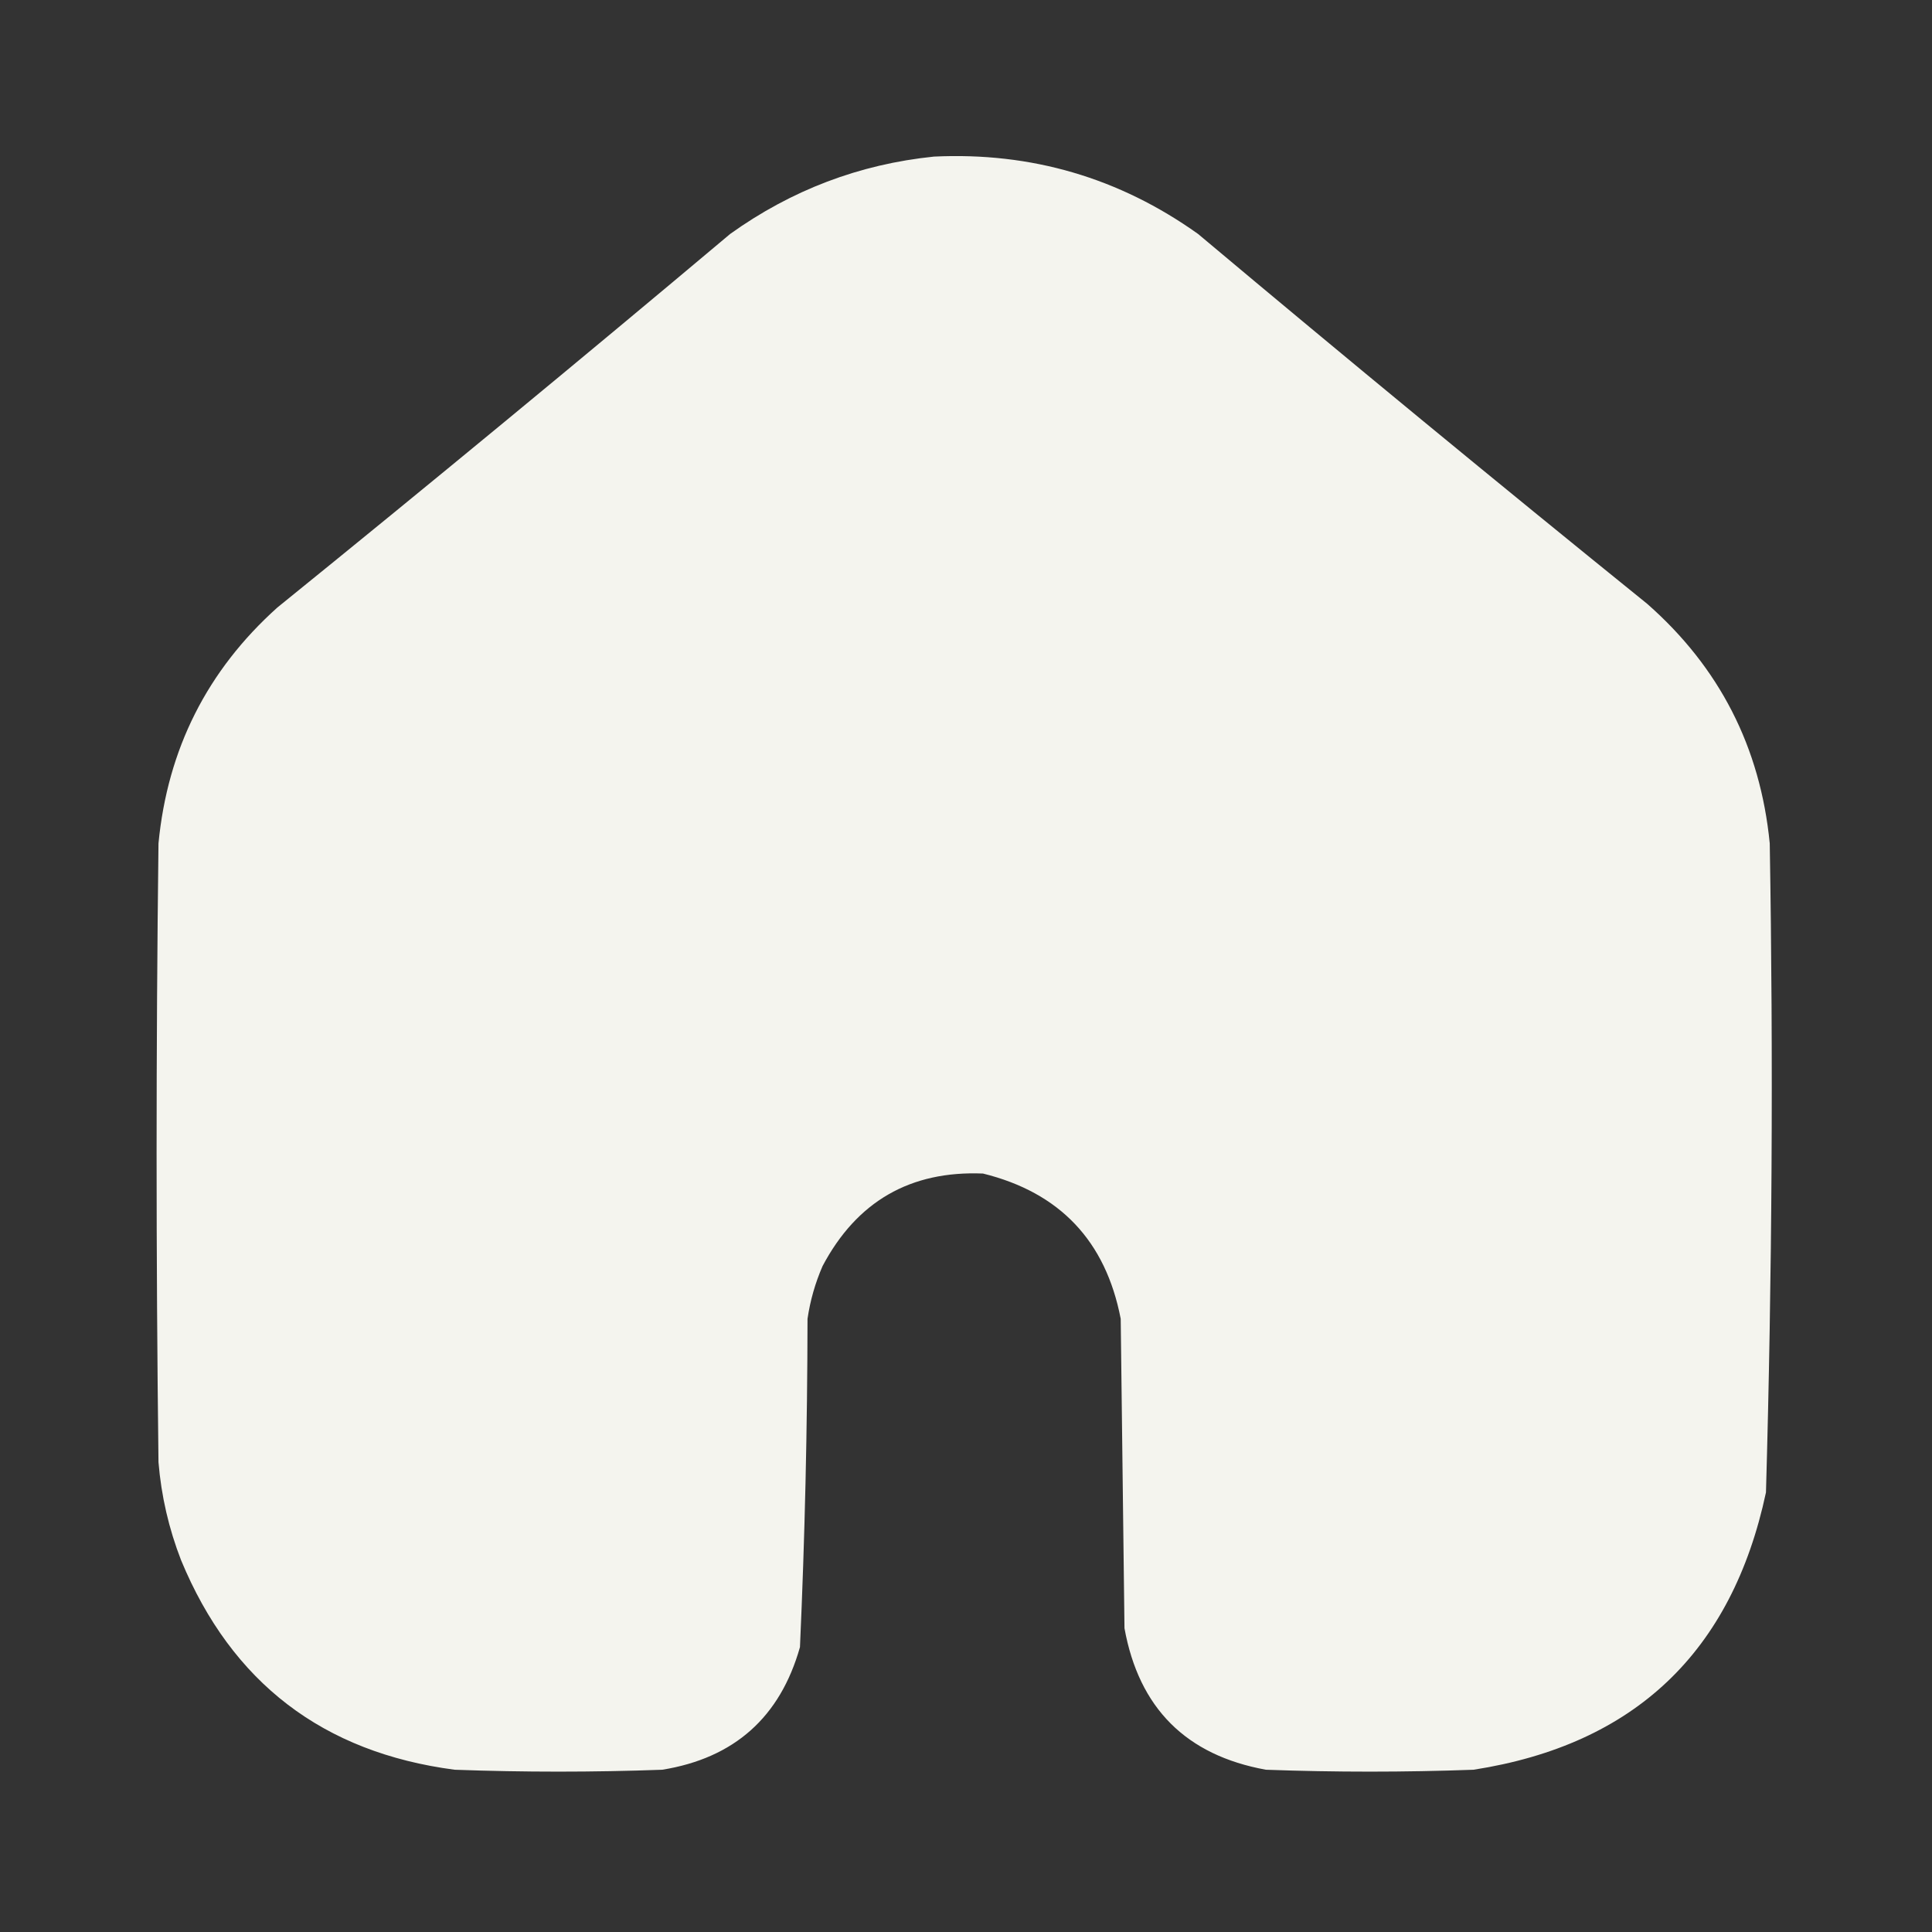 <?xml version="1.0" encoding="UTF-8"?>
<!DOCTYPE svg PUBLIC "-//W3C//DTD SVG 1.1//EN" "http://www.w3.org/Graphics/SVG/1.1/DTD/svg11.dtd">
<svg xmlns="http://www.w3.org/2000/svg" version="1.1" width="512px" height="512px" style="shape-rendering:geometricPrecision; text-rendering:geometricPrecision; image-rendering:optimizeQuality; fill-rule:evenodd; clip-rule:evenodd" xmlns:xlink="http://www.w3.org/1999/xlink">
<rect width="100%" height="100%" fill="#333333" stroke="none"/>
<g><path style="opacity:1" fill="#f4f4ee" d="M 247.5,41.5 C 273.266,40.272 296.6,47.105 317.5,62C 356.876,95.044 396.542,127.711 436.5,160C 455.669,176.836 466.502,198.003 469,223.5C 469.967,280.858 469.634,338.191 468,395.5C 458.97,437.866 433.137,462.366 390.5,469C 372.167,469.667 353.833,469.667 335.5,469C 314.333,465.167 301.833,452.667 298,431.5C 297.667,404.167 297.333,376.833 297,349.5C 293.025,328.859 280.858,316.025 260.5,311C 241.241,310.216 227.074,318.383 218,335.5C 216.046,339.981 214.713,344.648 214,349.5C 213.959,378.54 213.292,407.54 212,436.5C 206.753,455.079 194.586,465.913 175.5,469C 157.167,469.667 138.833,469.667 120.5,469C 85.612,464.439 61.445,445.939 48,413.5C 44.739,405.124 42.739,396.457 42,387.5C 41.333,332.833 41.333,278.167 42,223.5C 44.408,198.518 54.908,177.684 73.5,161C 113.791,128.378 153.791,95.377 193.5,62C 209.767,50.357 227.767,43.524 247.5,41.5 Z"/></g>
</svg>
